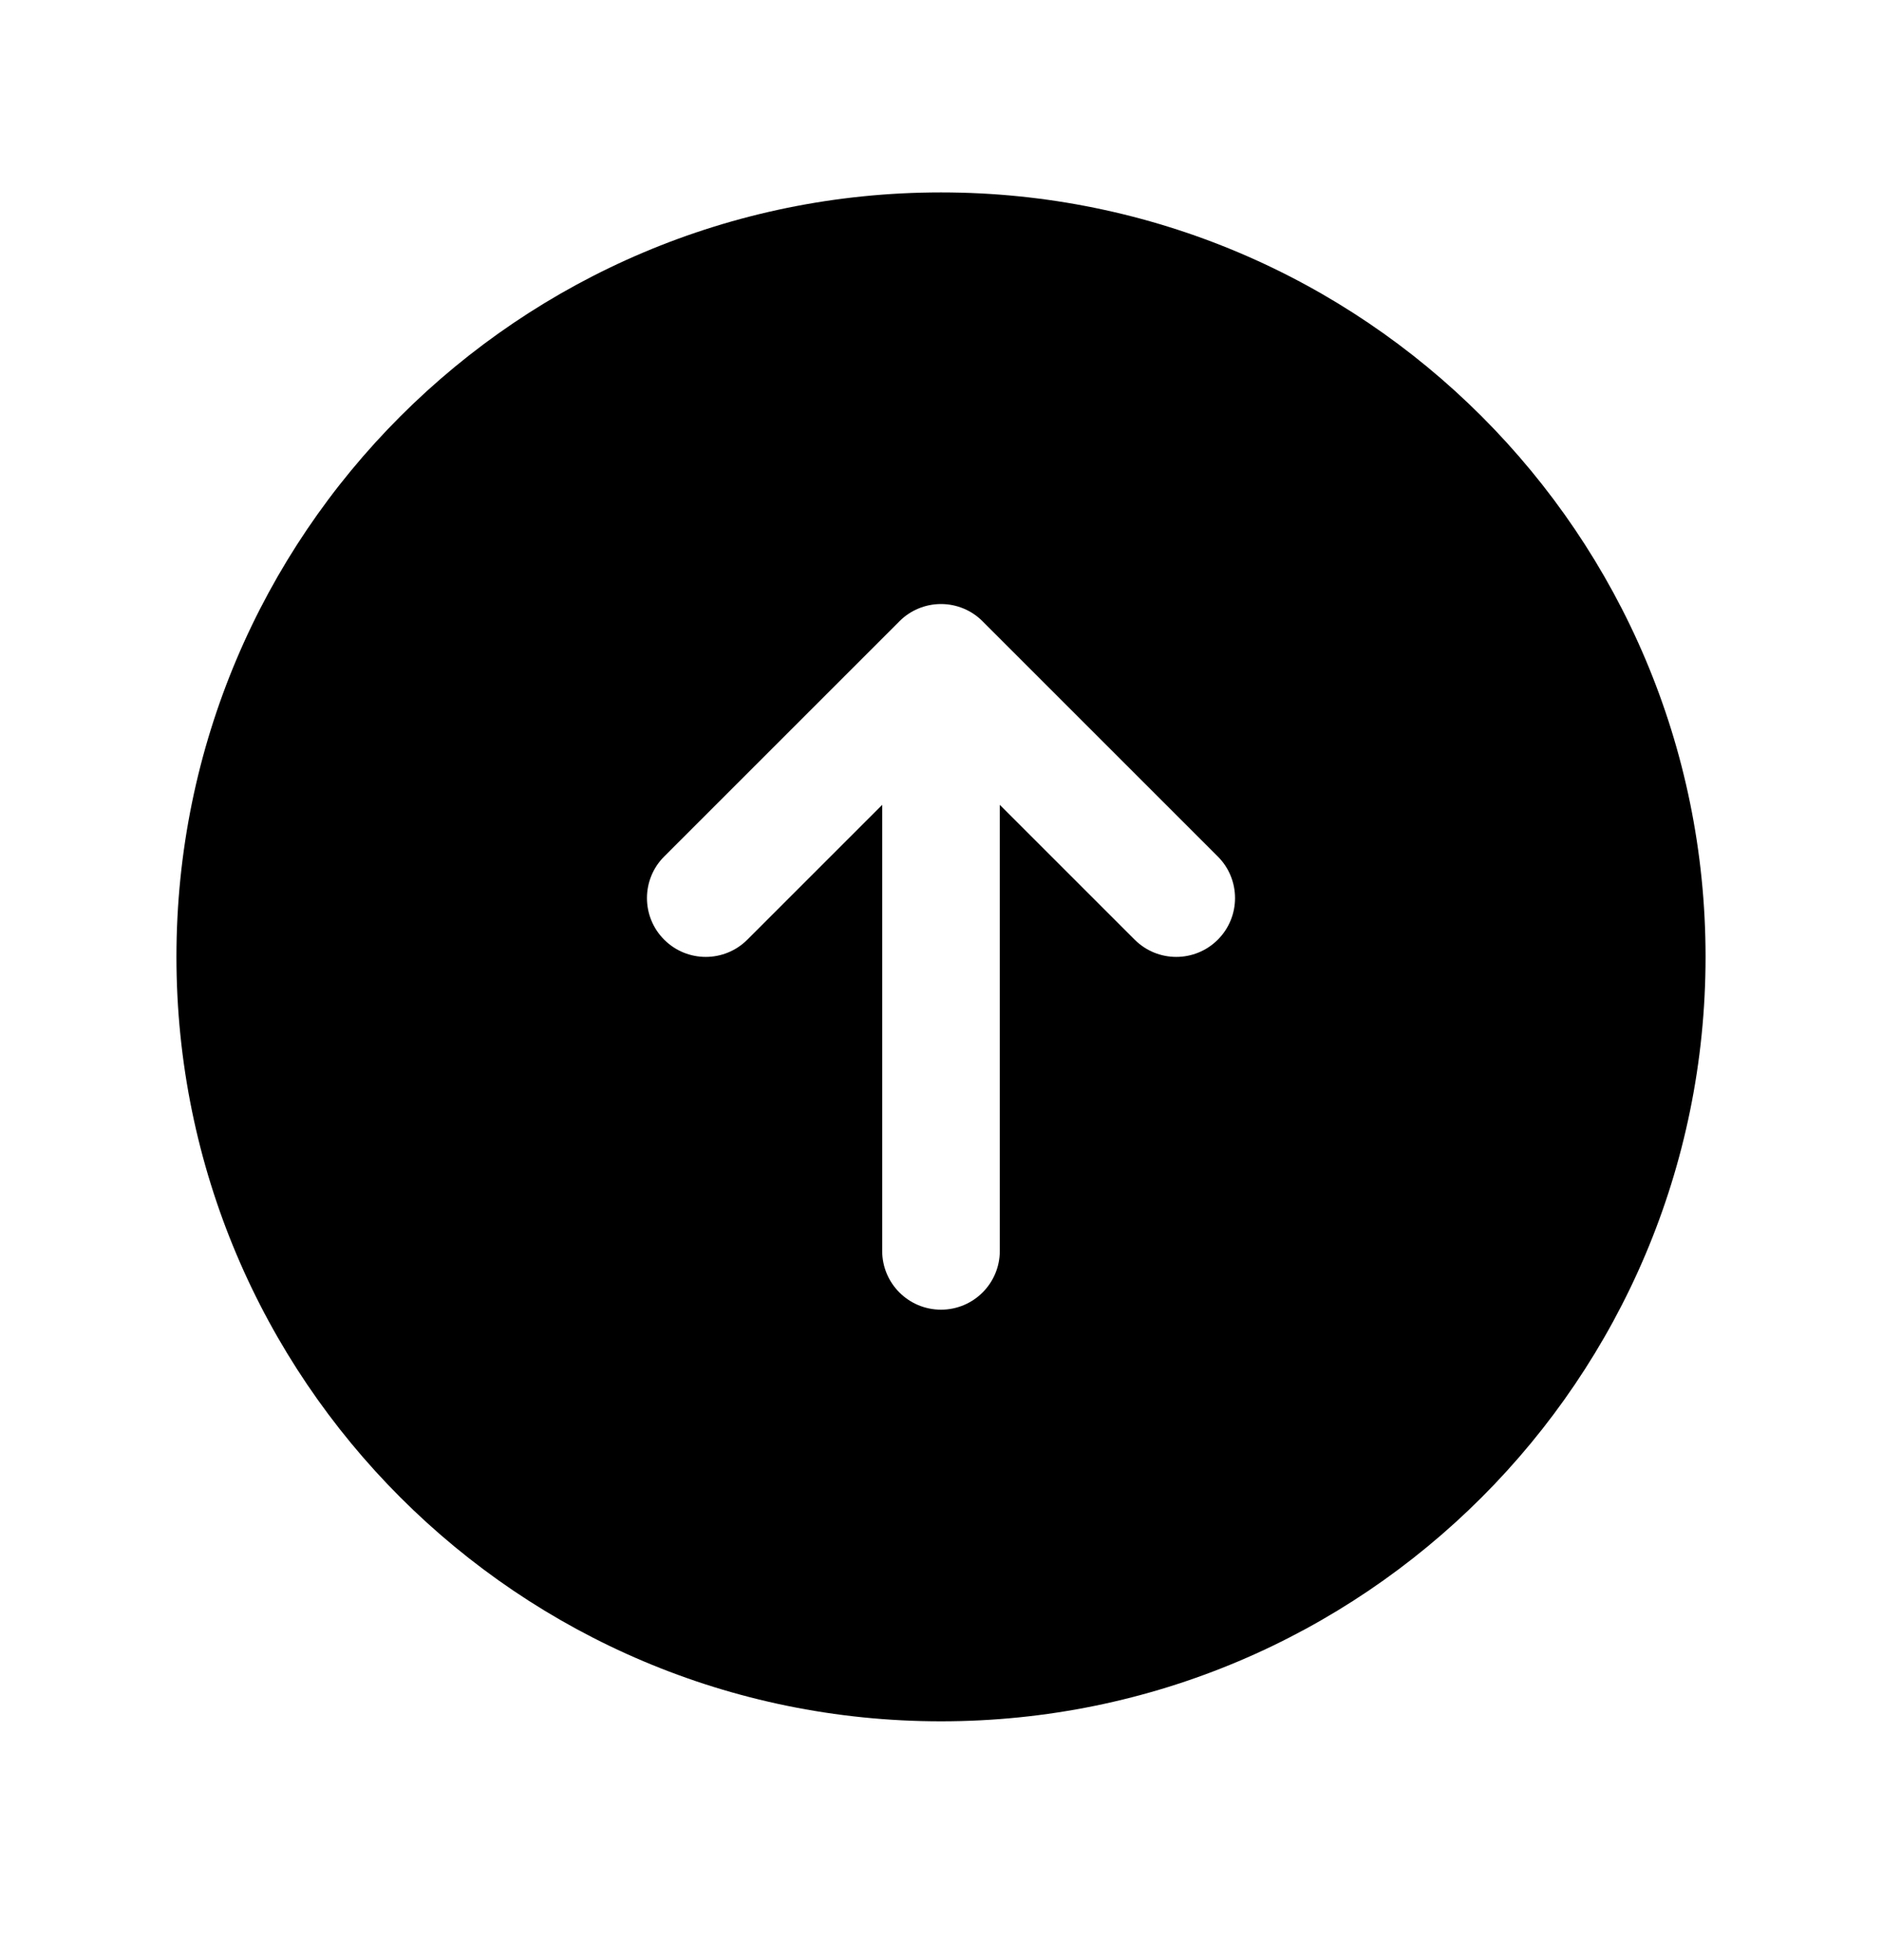 <svg width="24" height="25" viewBox="0 0 24 25" fill="none" xmlns="http://www.w3.org/2000/svg">
<path fill-rule="evenodd" clip-rule="evenodd" d="M12 2.454C6.615 2.454 2.25 6.82 2.25 12.204C2.25 17.589 6.615 21.954 12 21.954C17.385 21.954 21.75 17.589 21.75 12.204C21.75 6.82 17.385 2.454 12 2.454ZM12.53 7.924C12.39 7.783 12.199 7.704 12 7.704C11.801 7.704 11.61 7.783 11.47 7.924L8.47 10.924C8.177 11.217 8.177 11.692 8.47 11.985C8.763 12.278 9.237 12.278 9.53 11.985L11.25 10.265L11.25 15.954C11.25 16.369 11.586 16.704 12 16.704C12.414 16.704 12.75 16.369 12.75 15.954L12.75 10.265L14.47 11.985C14.763 12.278 15.237 12.278 15.53 11.985C15.823 11.692 15.823 11.217 15.53 10.924L12.53 7.924Z" fill="black"/>
</svg>
